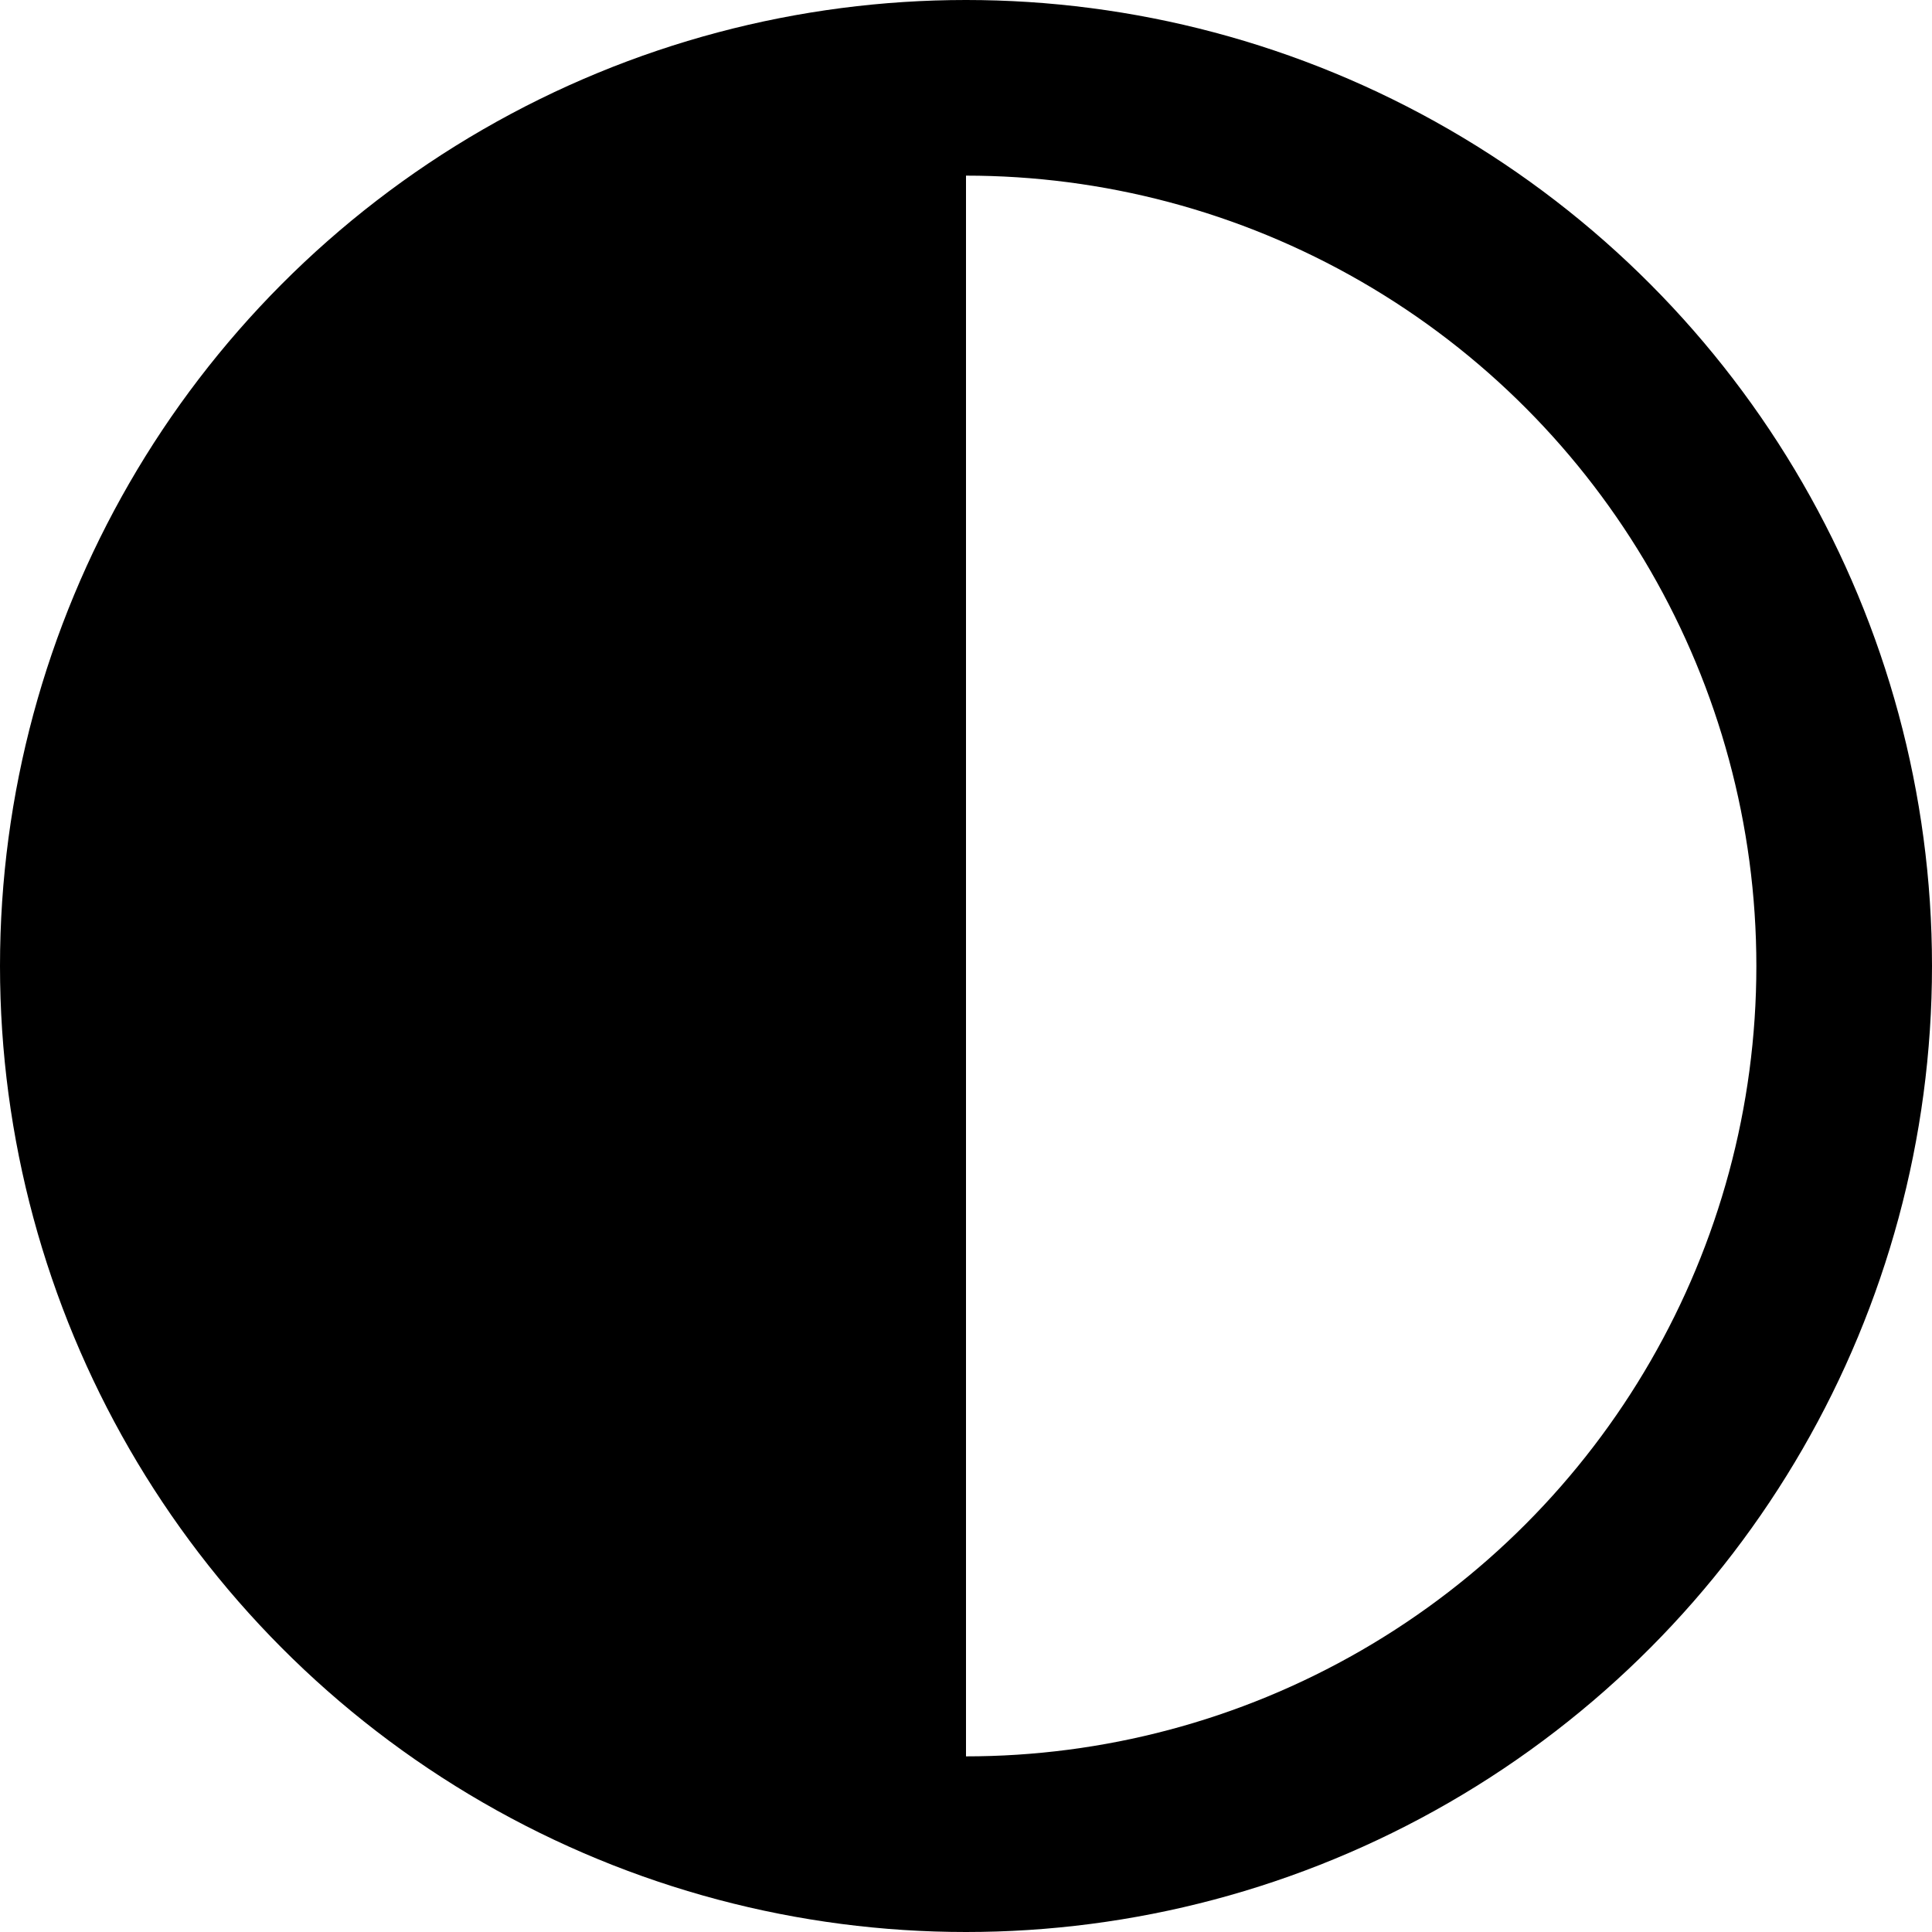 <svg width="22" height="22" viewBox="0 0 22 22" fill="none" xmlns="http://www.w3.org/2000/svg">
<circle cx="11" cy="11" r="10" stroke="black" stroke-width="2"/>
<path d="M11 20.5V1.5C7.833 1.5 1.4 3.4 1 11C0.6 18.6 7.5 20.5 11 20.5Z" fill="black"/>
</svg>
